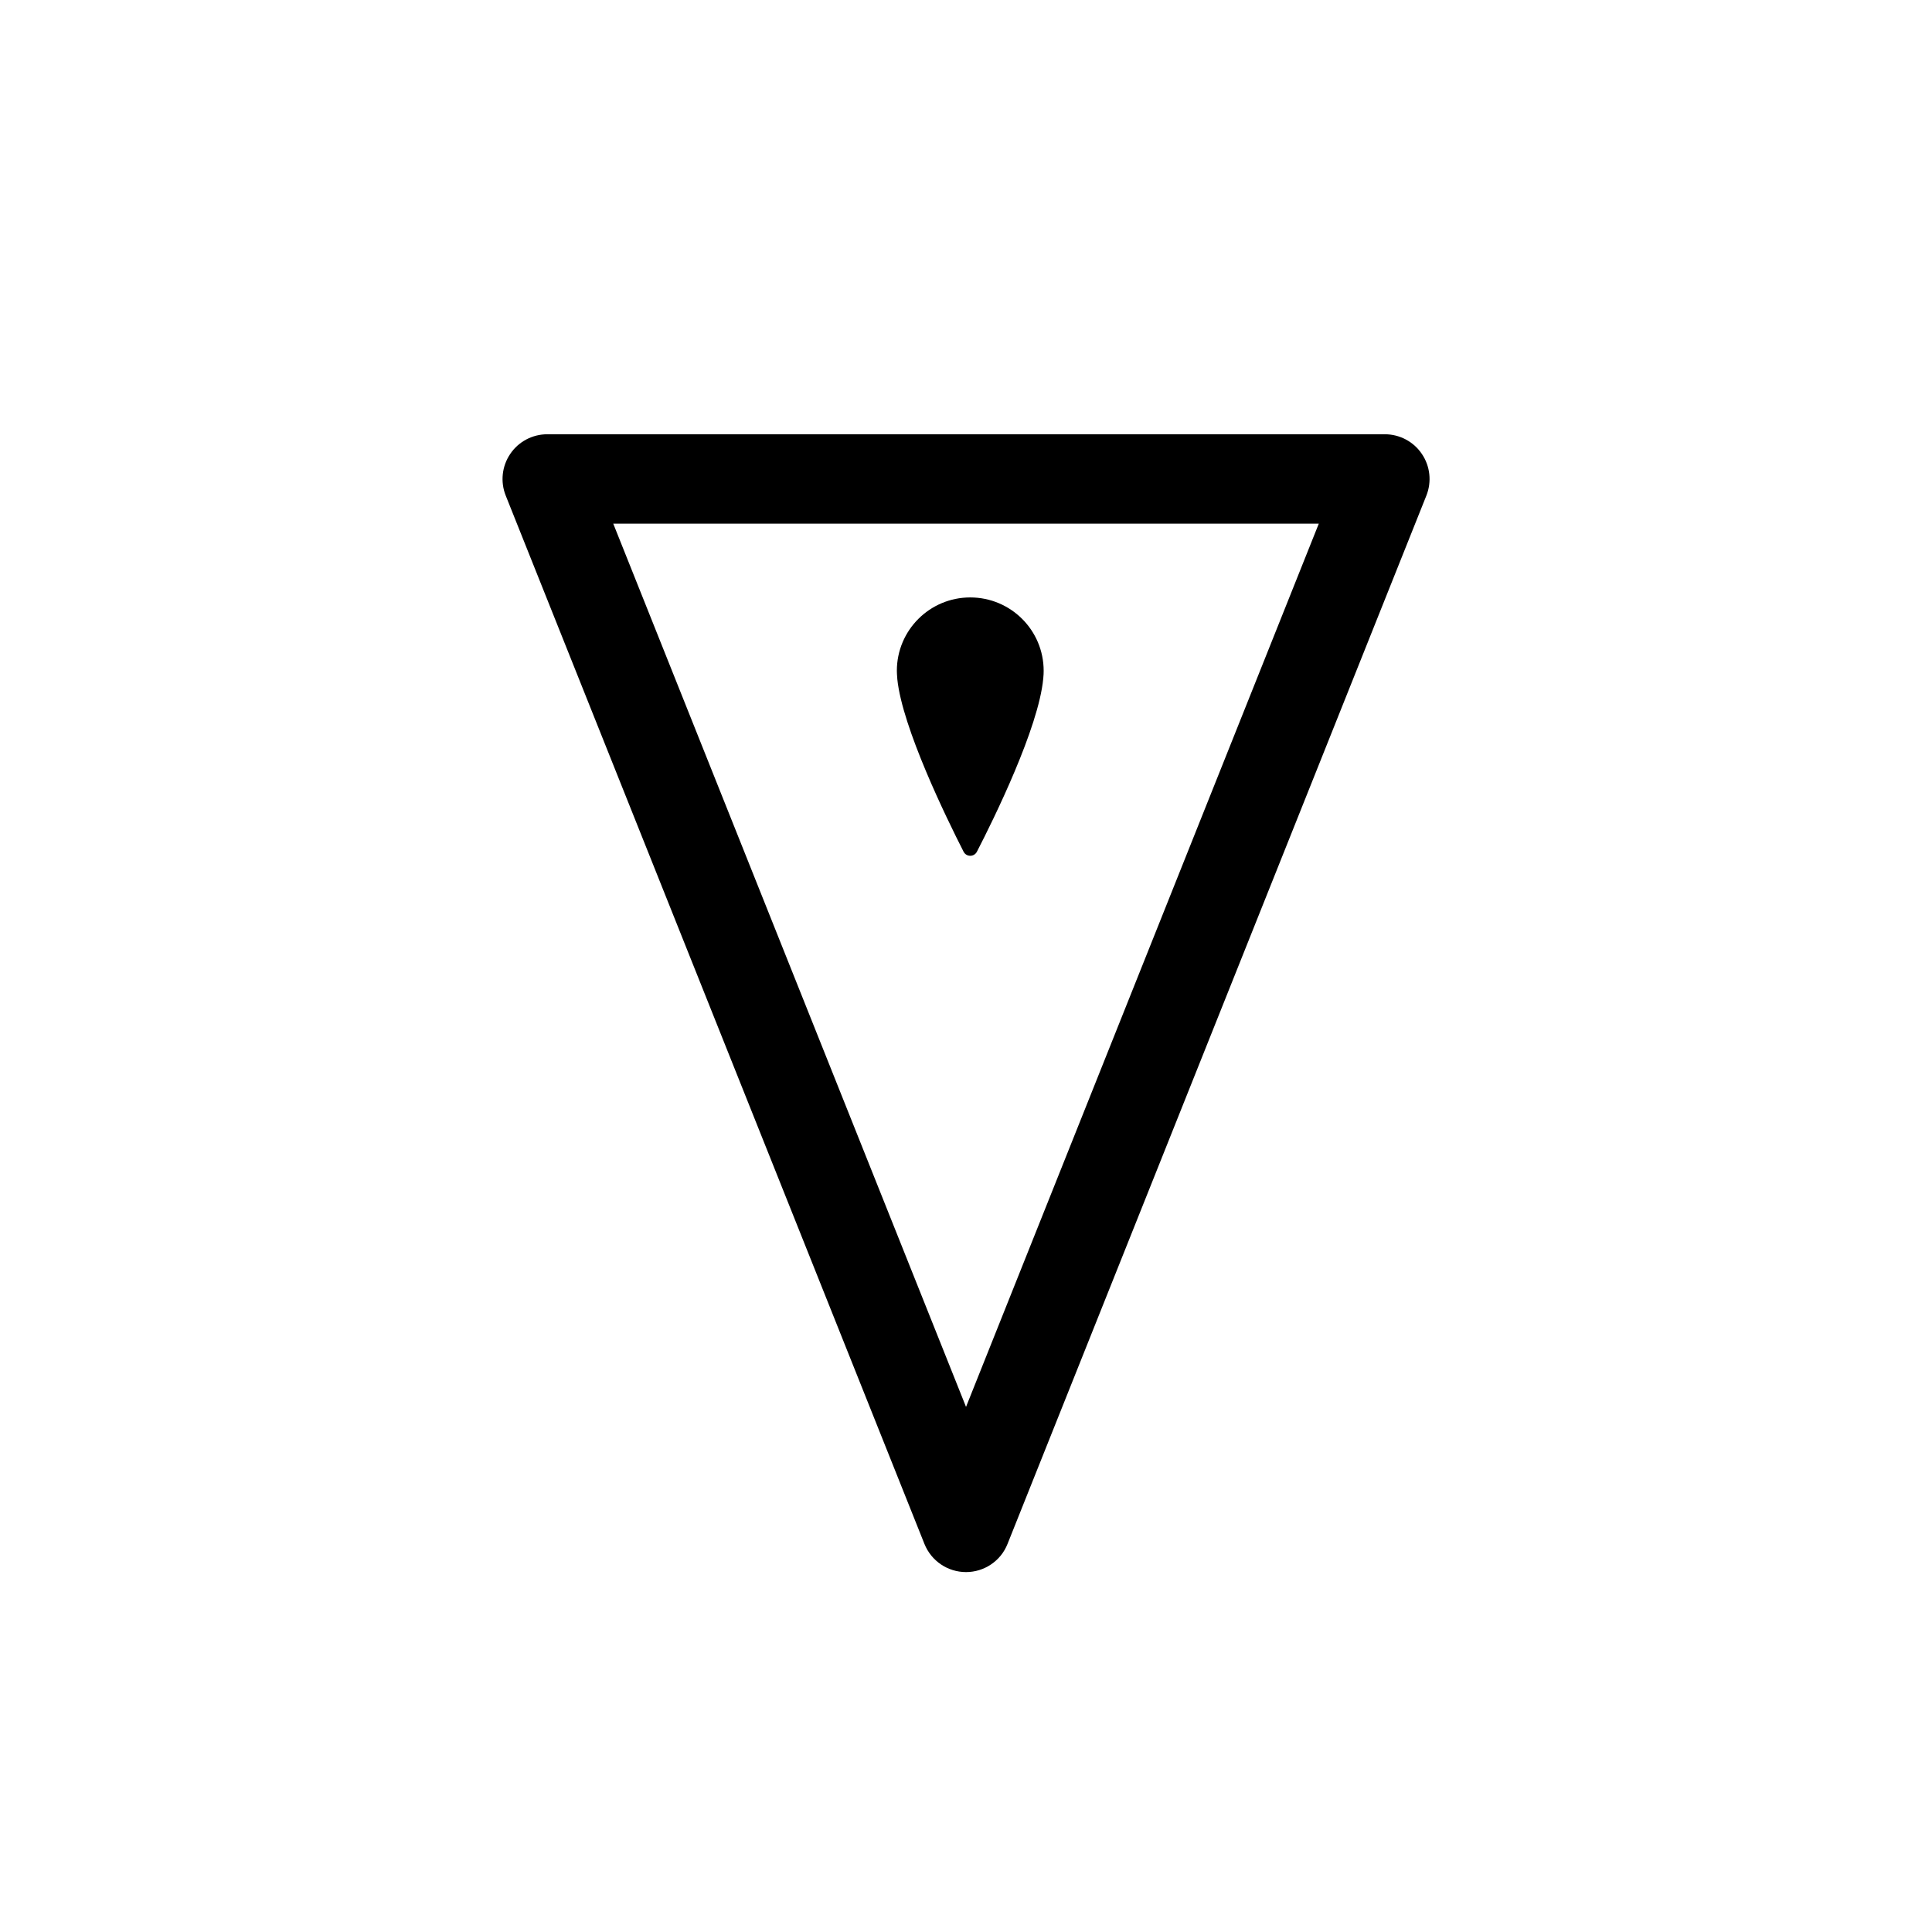 <!-- Generated by IcoMoon.io -->
<svg version="1.1" xmlns="http://www.w3.org/2000/svg" width="512" height="512" viewBox="0 0 512 512">
<title>SouthPawn</title>
<path d="M145.034 115.084h221.957c3.933 0 7.618 1.943 9.81 5.201 2.204 3.234 2.666 7.381 1.209 11.041l-111.008 277.841c-1.777 4.502-6.161 7.452-10.994 7.452-4.857 0-9.206-2.95-11.018-7.452l-110.972-277.841c-1.457-3.661-0.995-7.796 1.208-11.041 2.191-3.258 5.876-5.201 9.809-5.201zM349.492 138.778h-186.972l93.486 234.065 93.486-234.065z"></path>
<path d="M276.49 179.639c0 0.071 0 0.166-0.024 0.249-1.244 13.032-13.008 36.975-17.57 45.813-0.747 1.457-2.796 1.457-3.542 0-4.514-8.862-16.243-32.852-17.558-45.742 0-0.142-0.024-0.249-0.024-0.391-0.048-0.628-0.095-1.232-0.095-1.801 0-10.733 8.696-19.441 19.441-19.441 10.757 0 19.465 8.696 19.465 19.441 0 0.604-0.024 1.22-0.095 1.872z"></path>
</svg>
